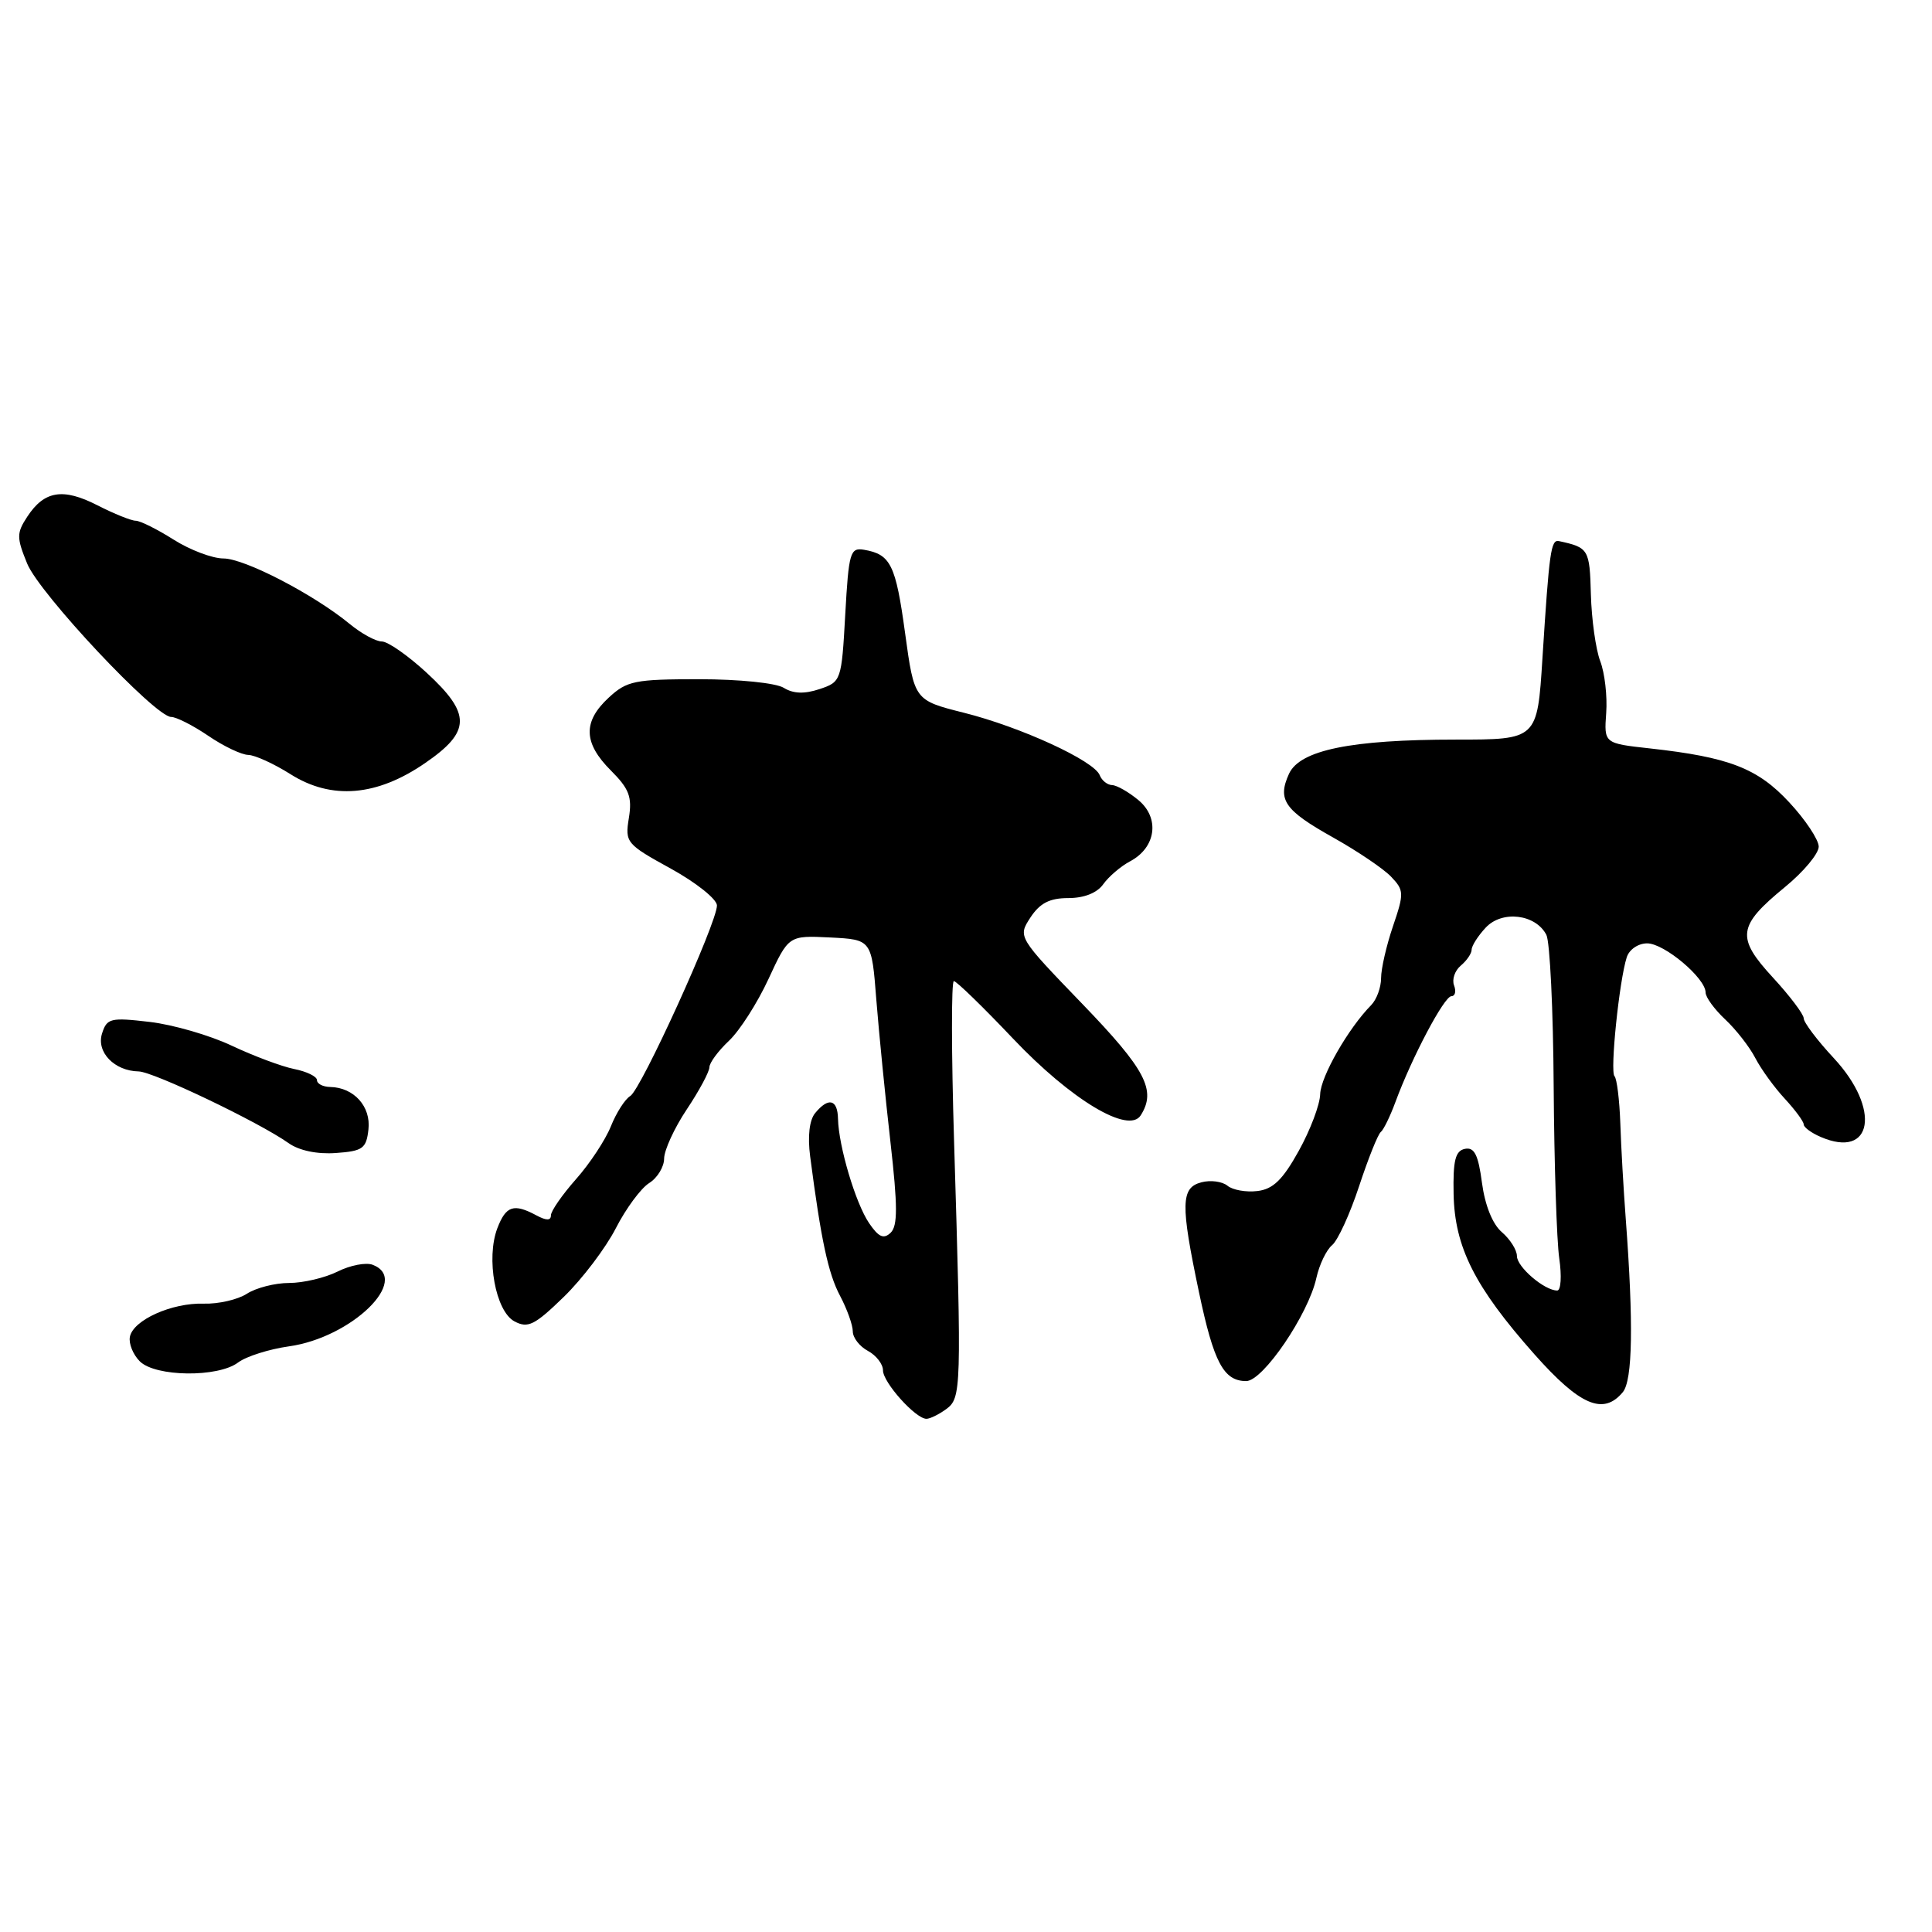 <?xml version="1.0" encoding="UTF-8" standalone="no"?>
<!DOCTYPE svg PUBLIC "-//W3C//DTD SVG 1.1//EN" "http://www.w3.org/Graphics/SVG/1.1/DTD/svg11.dtd" >
<svg xmlns="http://www.w3.org/2000/svg" xmlns:xlink="http://www.w3.org/1999/xlink" version="1.1" viewBox="0 0 256 256">
 <g >
 <path fill="currentColor"
d=" M 125.37 186.72 C 127.39 185.24 127.42 184.16 126.42 151.25 C 126.06 139.56 126.05 130.00 126.39 130.00 C 126.73 130.00 130.27 133.44 134.25 137.64 C 141.94 145.74 149.55 150.31 151.15 147.79 C 153.25 144.48 151.83 141.75 143.43 133.04 C 134.86 124.15 134.86 124.15 136.54 121.57 C 137.80 119.66 139.09 119.00 141.56 119.00 C 143.65 119.00 145.37 118.32 146.19 117.16 C 146.91 116.15 148.51 114.78 149.74 114.13 C 153.18 112.31 153.71 108.41 150.86 106.03 C 149.56 104.95 147.99 104.05 147.36 104.03 C 146.73 104.01 145.99 103.42 145.72 102.72 C 144.99 100.81 135.27 96.34 127.75 94.45 C 121.15 92.79 121.15 92.79 119.93 83.90 C 118.69 74.83 118.02 73.45 114.50 72.85 C 112.65 72.53 112.46 73.18 112.00 81.42 C 111.51 90.21 111.46 90.35 108.59 91.31 C 106.58 91.98 105.11 91.92 103.85 91.14 C 102.82 90.50 97.93 90.00 92.66 90.00 C 84.10 90.00 83.06 90.21 80.65 92.45 C 77.21 95.63 77.30 98.45 80.94 102.09 C 83.37 104.52 83.78 105.60 83.33 108.38 C 82.80 111.63 82.98 111.85 88.89 115.10 C 92.25 116.95 95.00 119.15 95.00 119.98 C 95.00 122.29 84.94 144.40 83.51 145.23 C 82.83 145.63 81.67 147.43 80.95 149.23 C 80.23 151.03 78.15 154.19 76.32 156.25 C 74.49 158.32 73.00 160.47 73.00 161.04 C 73.00 161.75 72.39 161.75 71.07 161.04 C 68.07 159.43 67.04 159.77 65.90 162.75 C 64.38 166.75 65.66 173.75 68.17 175.09 C 69.95 176.04 70.84 175.60 74.70 171.85 C 77.16 169.46 80.26 165.36 81.60 162.75 C 82.94 160.13 84.93 157.44 86.02 156.76 C 87.11 156.08 88.00 154.61 88.00 153.51 C 88.01 152.40 89.35 149.47 91.00 147.00 C 92.65 144.53 93.99 142.02 94.00 141.42 C 94.00 140.83 95.16 139.26 96.58 137.92 C 98.00 136.59 100.36 132.90 101.83 129.72 C 104.50 123.95 104.50 123.95 110.00 124.22 C 115.50 124.50 115.50 124.50 116.12 132.50 C 116.47 136.90 117.31 145.38 117.99 151.34 C 118.95 159.80 118.96 162.43 118.02 163.34 C 117.09 164.23 116.42 163.93 115.15 162.06 C 113.36 159.41 111.12 151.87 111.04 148.25 C 110.99 145.66 109.78 145.35 108.02 147.48 C 107.25 148.40 107.00 150.55 107.35 153.23 C 108.79 164.29 109.74 168.75 111.31 171.70 C 112.24 173.46 113.00 175.58 113.00 176.42 C 113.00 177.25 113.90 178.41 115.00 179.00 C 116.10 179.59 117.00 180.75 117.00 181.58 C 117.00 183.18 121.32 188.00 122.76 188.00 C 123.23 188.00 124.41 187.42 125.37 186.72 Z  M 215.03 184.47 C 216.33 182.90 216.46 175.38 215.42 161.50 C 215.13 157.65 214.80 151.95 214.70 148.83 C 214.59 145.72 214.24 142.91 213.93 142.60 C 213.32 141.99 214.55 129.98 215.55 126.85 C 215.88 125.81 217.07 125.00 218.26 125.00 C 220.53 125.00 226.00 129.61 226.00 131.51 C 226.00 132.14 227.17 133.74 228.60 135.08 C 230.02 136.41 231.82 138.71 232.59 140.20 C 233.36 141.68 235.12 144.11 236.50 145.59 C 237.87 147.08 239.00 148.60 239.00 148.99 C 239.00 149.37 240.01 150.12 241.25 150.65 C 248.15 153.63 249.26 146.96 242.99 140.21 C 240.79 137.85 239.00 135.47 239.00 134.93 C 239.00 134.40 237.16 131.96 234.92 129.53 C 230.02 124.21 230.22 122.70 236.54 117.52 C 238.99 115.51 240.99 113.11 240.99 112.18 C 240.98 111.26 239.23 108.62 237.09 106.32 C 232.89 101.79 229.11 100.33 218.63 99.17 C 212.54 98.50 212.54 98.50 212.83 94.47 C 212.99 92.26 212.64 89.17 212.04 87.61 C 211.45 86.06 210.89 82.07 210.80 78.75 C 210.64 72.77 210.50 72.55 206.58 71.70 C 205.50 71.46 205.29 72.99 204.38 87.25 C 203.70 98.00 203.70 98.00 192.90 98.00 C 179.01 98.00 172.24 99.39 170.80 102.53 C 169.23 105.98 170.19 107.36 176.66 110.98 C 179.87 112.78 183.32 115.11 184.33 116.17 C 186.05 117.97 186.06 118.37 184.58 122.72 C 183.71 125.27 183.00 128.37 183.00 129.61 C 183.00 130.84 182.41 132.45 181.69 133.18 C 178.66 136.25 175.00 142.65 174.93 144.98 C 174.90 146.37 173.62 149.75 172.09 152.50 C 169.97 156.33 168.68 157.58 166.60 157.82 C 165.10 158.00 163.32 157.68 162.64 157.11 C 161.95 156.55 160.41 156.34 159.20 156.66 C 156.46 157.37 156.41 159.53 158.87 171.22 C 160.83 180.54 162.14 183.00 165.13 183.00 C 167.36 183.00 173.38 174.14 174.43 169.32 C 174.82 167.57 175.75 165.62 176.51 164.99 C 177.27 164.36 178.88 160.85 180.09 157.17 C 181.30 153.50 182.59 150.28 182.96 150.00 C 183.32 149.72 184.20 147.93 184.91 146.00 C 187.09 140.09 191.37 132.00 192.32 132.00 C 192.81 132.00 192.97 131.36 192.67 130.57 C 192.37 129.79 192.77 128.61 193.56 127.95 C 194.35 127.29 195.00 126.34 195.00 125.84 C 195.00 125.33 195.84 124.01 196.87 122.91 C 199.03 120.59 203.48 121.12 204.90 123.87 C 205.37 124.76 205.81 133.82 205.87 144.00 C 205.94 154.18 206.27 164.41 206.61 166.75 C 206.95 169.09 206.83 171.00 206.34 171.00 C 204.64 171.00 201.00 167.88 201.00 166.43 C 201.00 165.63 200.10 164.21 199.01 163.27 C 197.77 162.22 196.77 159.72 196.37 156.74 C 195.88 153.01 195.36 151.98 194.11 152.23 C 192.84 152.49 192.52 153.76 192.61 158.22 C 192.75 165.26 195.41 170.53 203.31 179.44 C 209.35 186.25 212.45 187.57 215.03 184.47 Z  M 31.56 180.53 C 32.63 179.73 35.65 178.77 38.28 178.40 C 46.60 177.24 54.49 169.55 49.38 167.59 C 48.49 167.25 46.40 167.65 44.73 168.49 C 43.06 169.32 40.17 170.00 38.31 170.00 C 36.45 170.00 33.93 170.64 32.71 171.43 C 31.50 172.21 28.93 172.80 27.00 172.74 C 22.77 172.61 17.64 174.91 17.21 177.14 C 17.04 178.03 17.63 179.49 18.52 180.38 C 20.59 182.45 28.90 182.55 31.56 180.53 Z  M 48.82 149.66 C 49.17 146.62 46.89 144.09 43.75 144.03 C 42.79 144.01 42.00 143.61 42.00 143.12 C 42.00 142.64 40.64 141.98 38.98 141.65 C 37.33 141.32 33.60 139.92 30.71 138.56 C 27.82 137.19 22.93 135.77 19.84 135.41 C 14.64 134.80 14.16 134.92 13.52 136.95 C 12.74 139.41 15.16 141.91 18.37 141.97 C 20.32 142.00 34.31 148.69 38.24 151.47 C 39.63 152.46 42.04 152.96 44.50 152.78 C 48.07 152.53 48.54 152.19 48.82 149.66 Z  M 56.33 101.11 C 62.42 96.93 62.45 94.59 56.52 89.13 C 54.06 86.86 51.39 85.00 50.60 85.00 C 49.80 85.00 47.88 83.95 46.33 82.67 C 41.56 78.75 32.40 74.00 29.61 74.00 C 28.15 74.00 25.18 72.88 23.00 71.50 C 20.82 70.12 18.56 69.00 17.98 69.00 C 17.40 69.00 15.11 68.08 12.90 66.95 C 8.34 64.62 5.87 65.02 3.61 68.47 C 2.19 70.64 2.19 71.22 3.60 74.68 C 5.24 78.68 20.56 95.00 22.68 95.00 C 23.36 95.00 25.57 96.12 27.60 97.50 C 29.62 98.88 32.00 100.01 32.89 100.03 C 33.78 100.05 36.30 101.20 38.50 102.59 C 43.94 106.02 49.93 105.52 56.33 101.11 Z "/>
</g>
</svg>